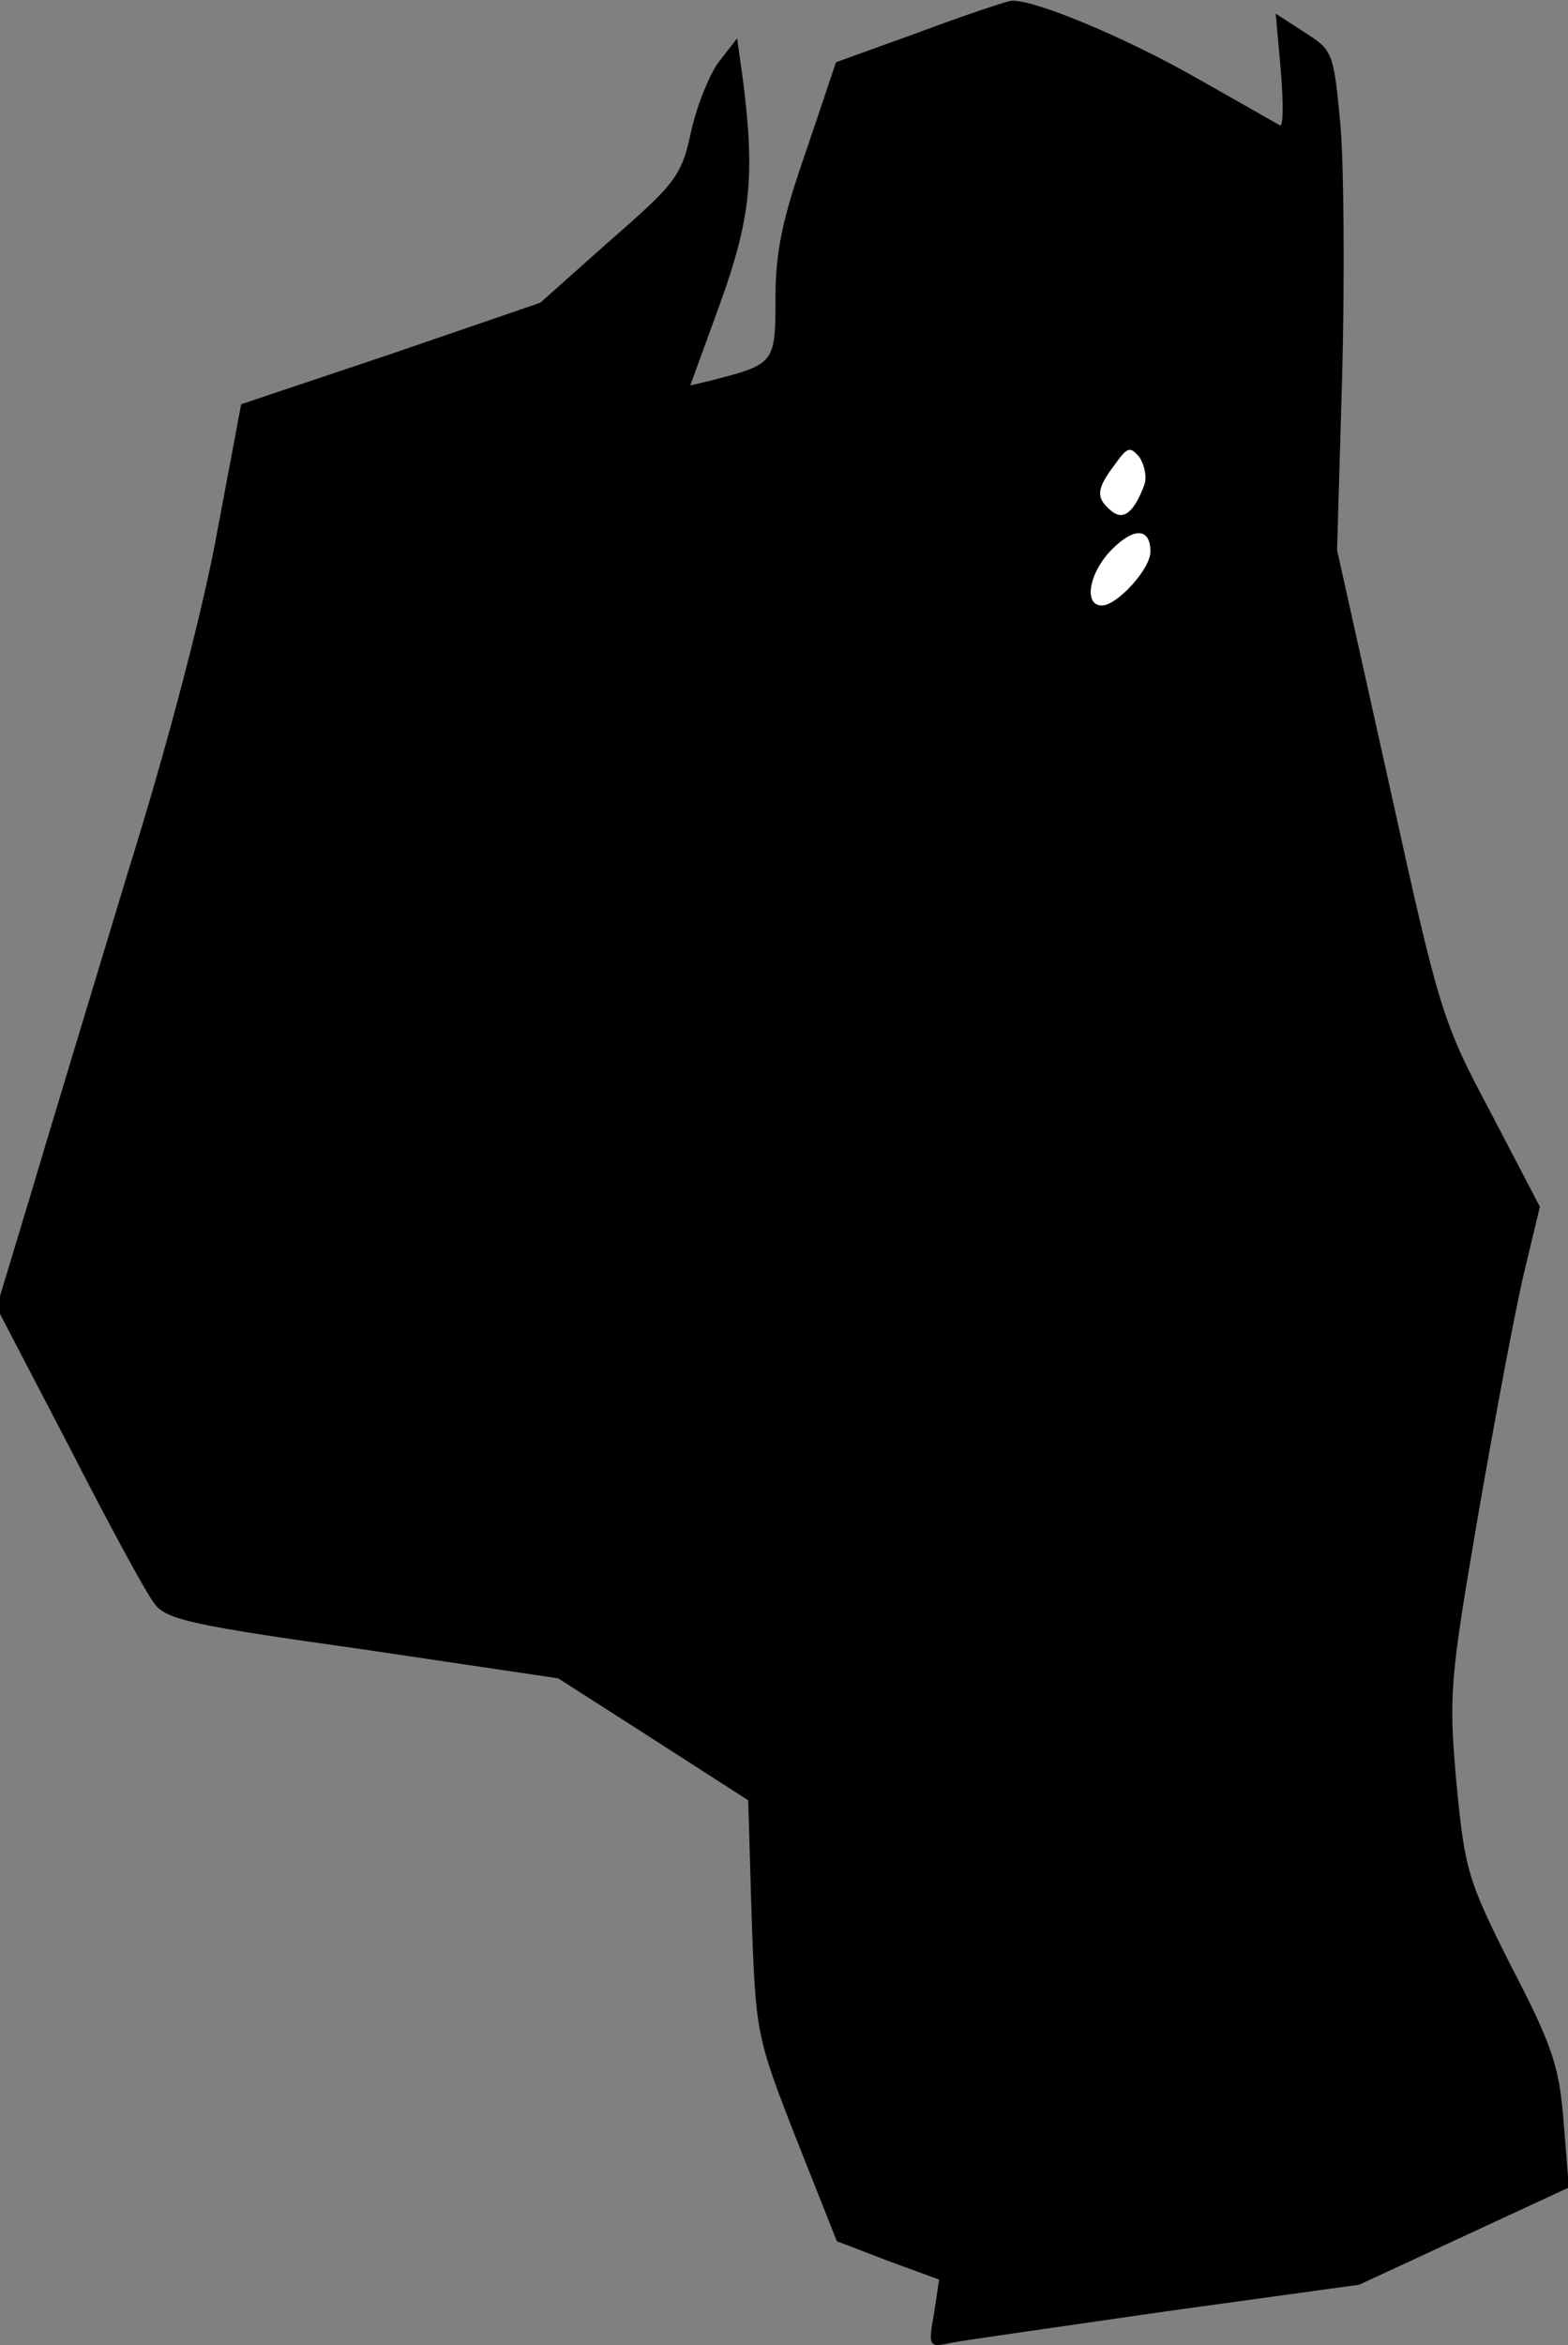 <?xml version="1.0" standalone="no"?>
<!DOCTYPE svg PUBLIC "-//W3C//DTD SVG 20010904//EN"
 "http://www.w3.org/TR/2001/REC-SVG-20010904/DTD/svg10.dtd">
<svg version="1.0" xmlns="http://www.w3.org/2000/svg"
 width="184pt" height="275pt" viewBox="0 0 184 275"
 preserveAspectRatio="xMidYMid meet">
<rect x="0" y="0" width="184" height="275" fill="#808080" stroke="none"/>
<g transform="translate(0,275) scale(0.1,-0.1)"
fill="#000000" stroke="none">
<path fill="#000000" stroke="none" d="M1078 2712 l-97 -35 -35 -104 c-28 -80
-36 -118 -36 -173 0 -76 -1 -77 -75 -96 l-25 -6 35 96 c36 100 41 150 27 261
l-7 50 -21 -27 c-11 -14 -26 -51 -33 -82 -11 -52 -18 -61 -95 -128 l-82 -73
-175 -60 -176 -59 -28 -149 c-16 -89 -58 -250 -105 -400 -42 -139 -94 -310
-115 -381 l-39 -129 85 -163 c46 -90 91 -173 100 -184 13 -19 45 -26 245 -54
l229 -34 111 -71 112 -72 4 -137 c5 -135 5 -139 52 -259 l48 -121 60 -23 60
-22 -6 -40 c-7 -39 -6 -40 21 -34 15 3 129 19 253 37 l225 31 123 57 123 57
-6 75 c-5 65 -12 89 -61 183 -52 103 -55 114 -65 217 -9 103 -8 118 26 316 20
115 44 243 54 284 l18 75 -58 111 c-57 107 -60 118 -119 385 l-61 274 6 205
c3 113 2 245 -2 293 -8 86 -9 88 -42 109 l-34 22 6 -67 c3 -37 3 -66 -1 -64
-4 2 -47 27 -97 55 -84 48 -194 94 -219 91 -6 -1 -55 -17 -108 -37z"/>
<path fill="#ffffff" stroke="none" d="M1343 2182 c-12 -33 -25 -43 -39 -31
-18 15 -18 25 4 54 15 21 18 22 29 9 6 -9 9 -23 6 -32z"/>
<path fill="#ffffff" stroke="none" d="M1350 2103 c0 -20 -39 -63 -57 -63 -22
0 -15 39 12 66 26 26 45 25 45 -3z"/>
</g>
</svg>

